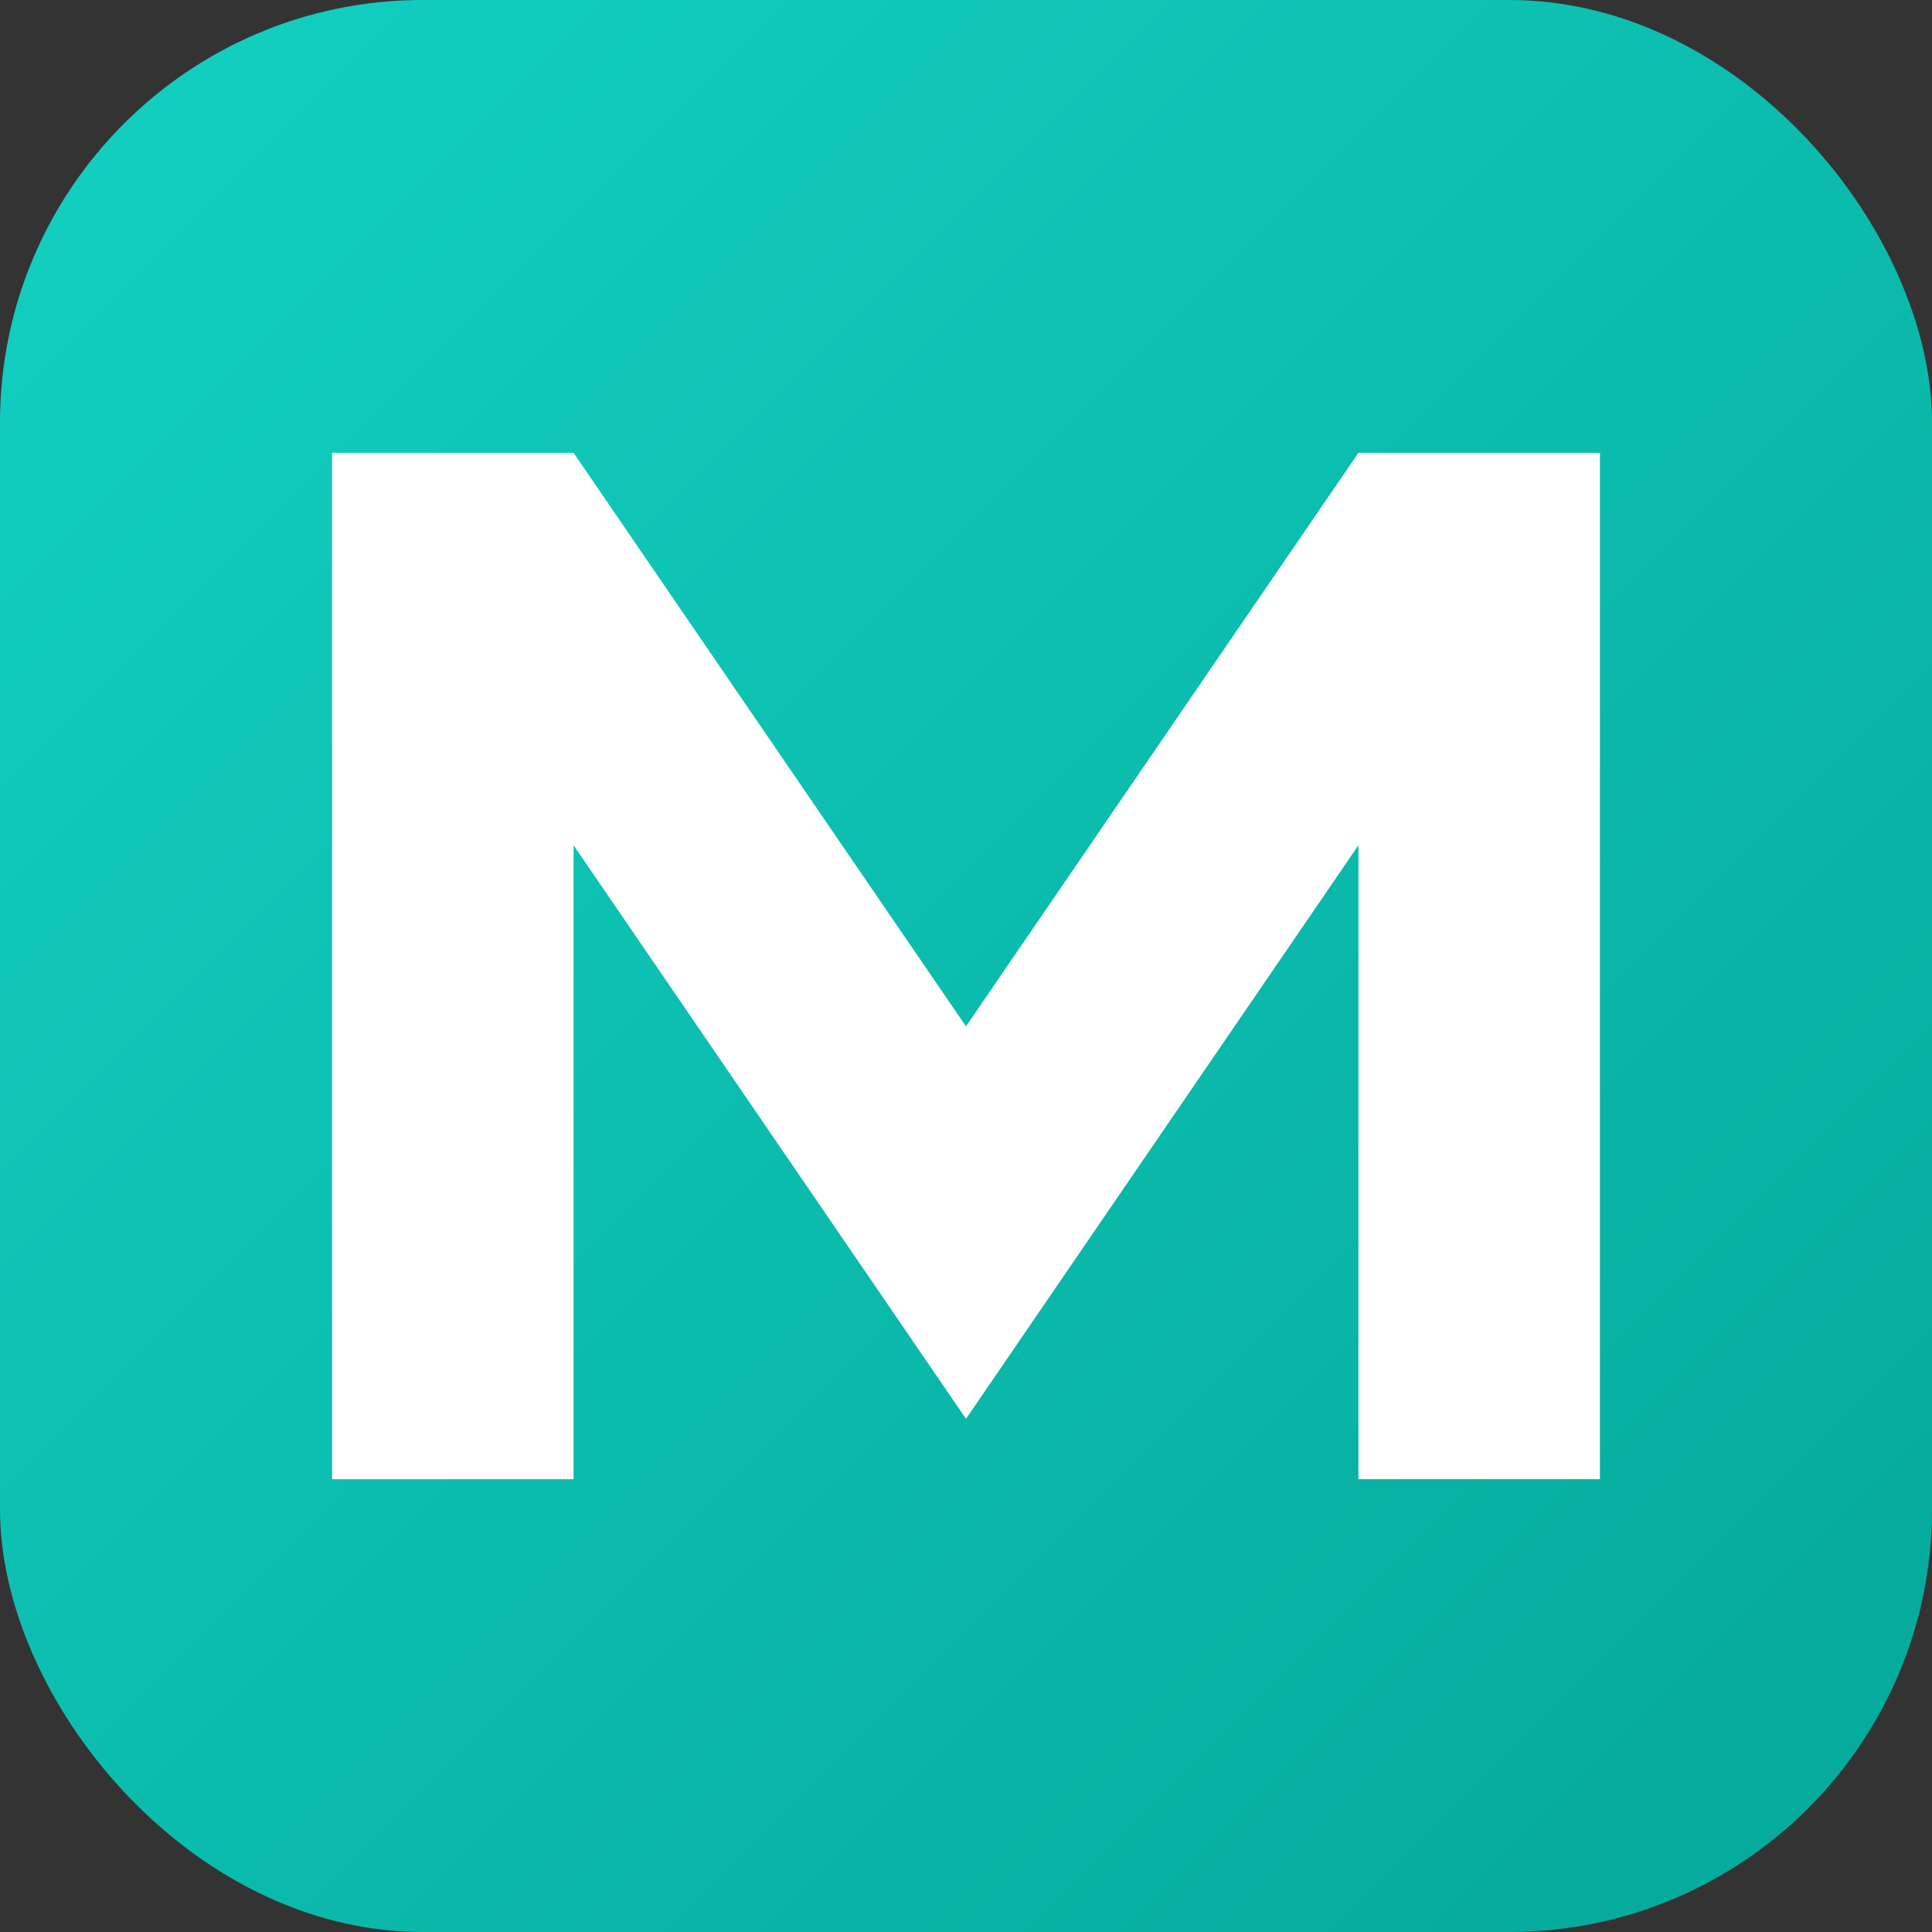 <svg xmlns="http://www.w3.org/2000/svg" width="256" height="256" viewBox="0 0 256 256" role="img" aria-label="MOZUK logo">
  <rect x="0" y="0" width="256" height="256" fill="#333333" stroke="none"/>
  <defs>
    <linearGradient id="g" x1="0%" y1="0%" x2="100%" y2="100%">
      <stop offset="0%" stop-color="#13d1c2"/>
      <stop offset="100%" stop-color="#04a89a"/>
    </linearGradient>
  </defs>
  <rect width="256" height="256" rx="56" fill="url(#g)"/>
  <g fill="#ffffff" stroke="none" transform="translate(44,60)">
    <!-- Stylized M letter -->
    <path d="M0 136V0h32l52 76 52-76h32v136h-32V52l-52 76-52-76v84z"/>
  </g>
  <title>MOZUK</title>
</svg>

